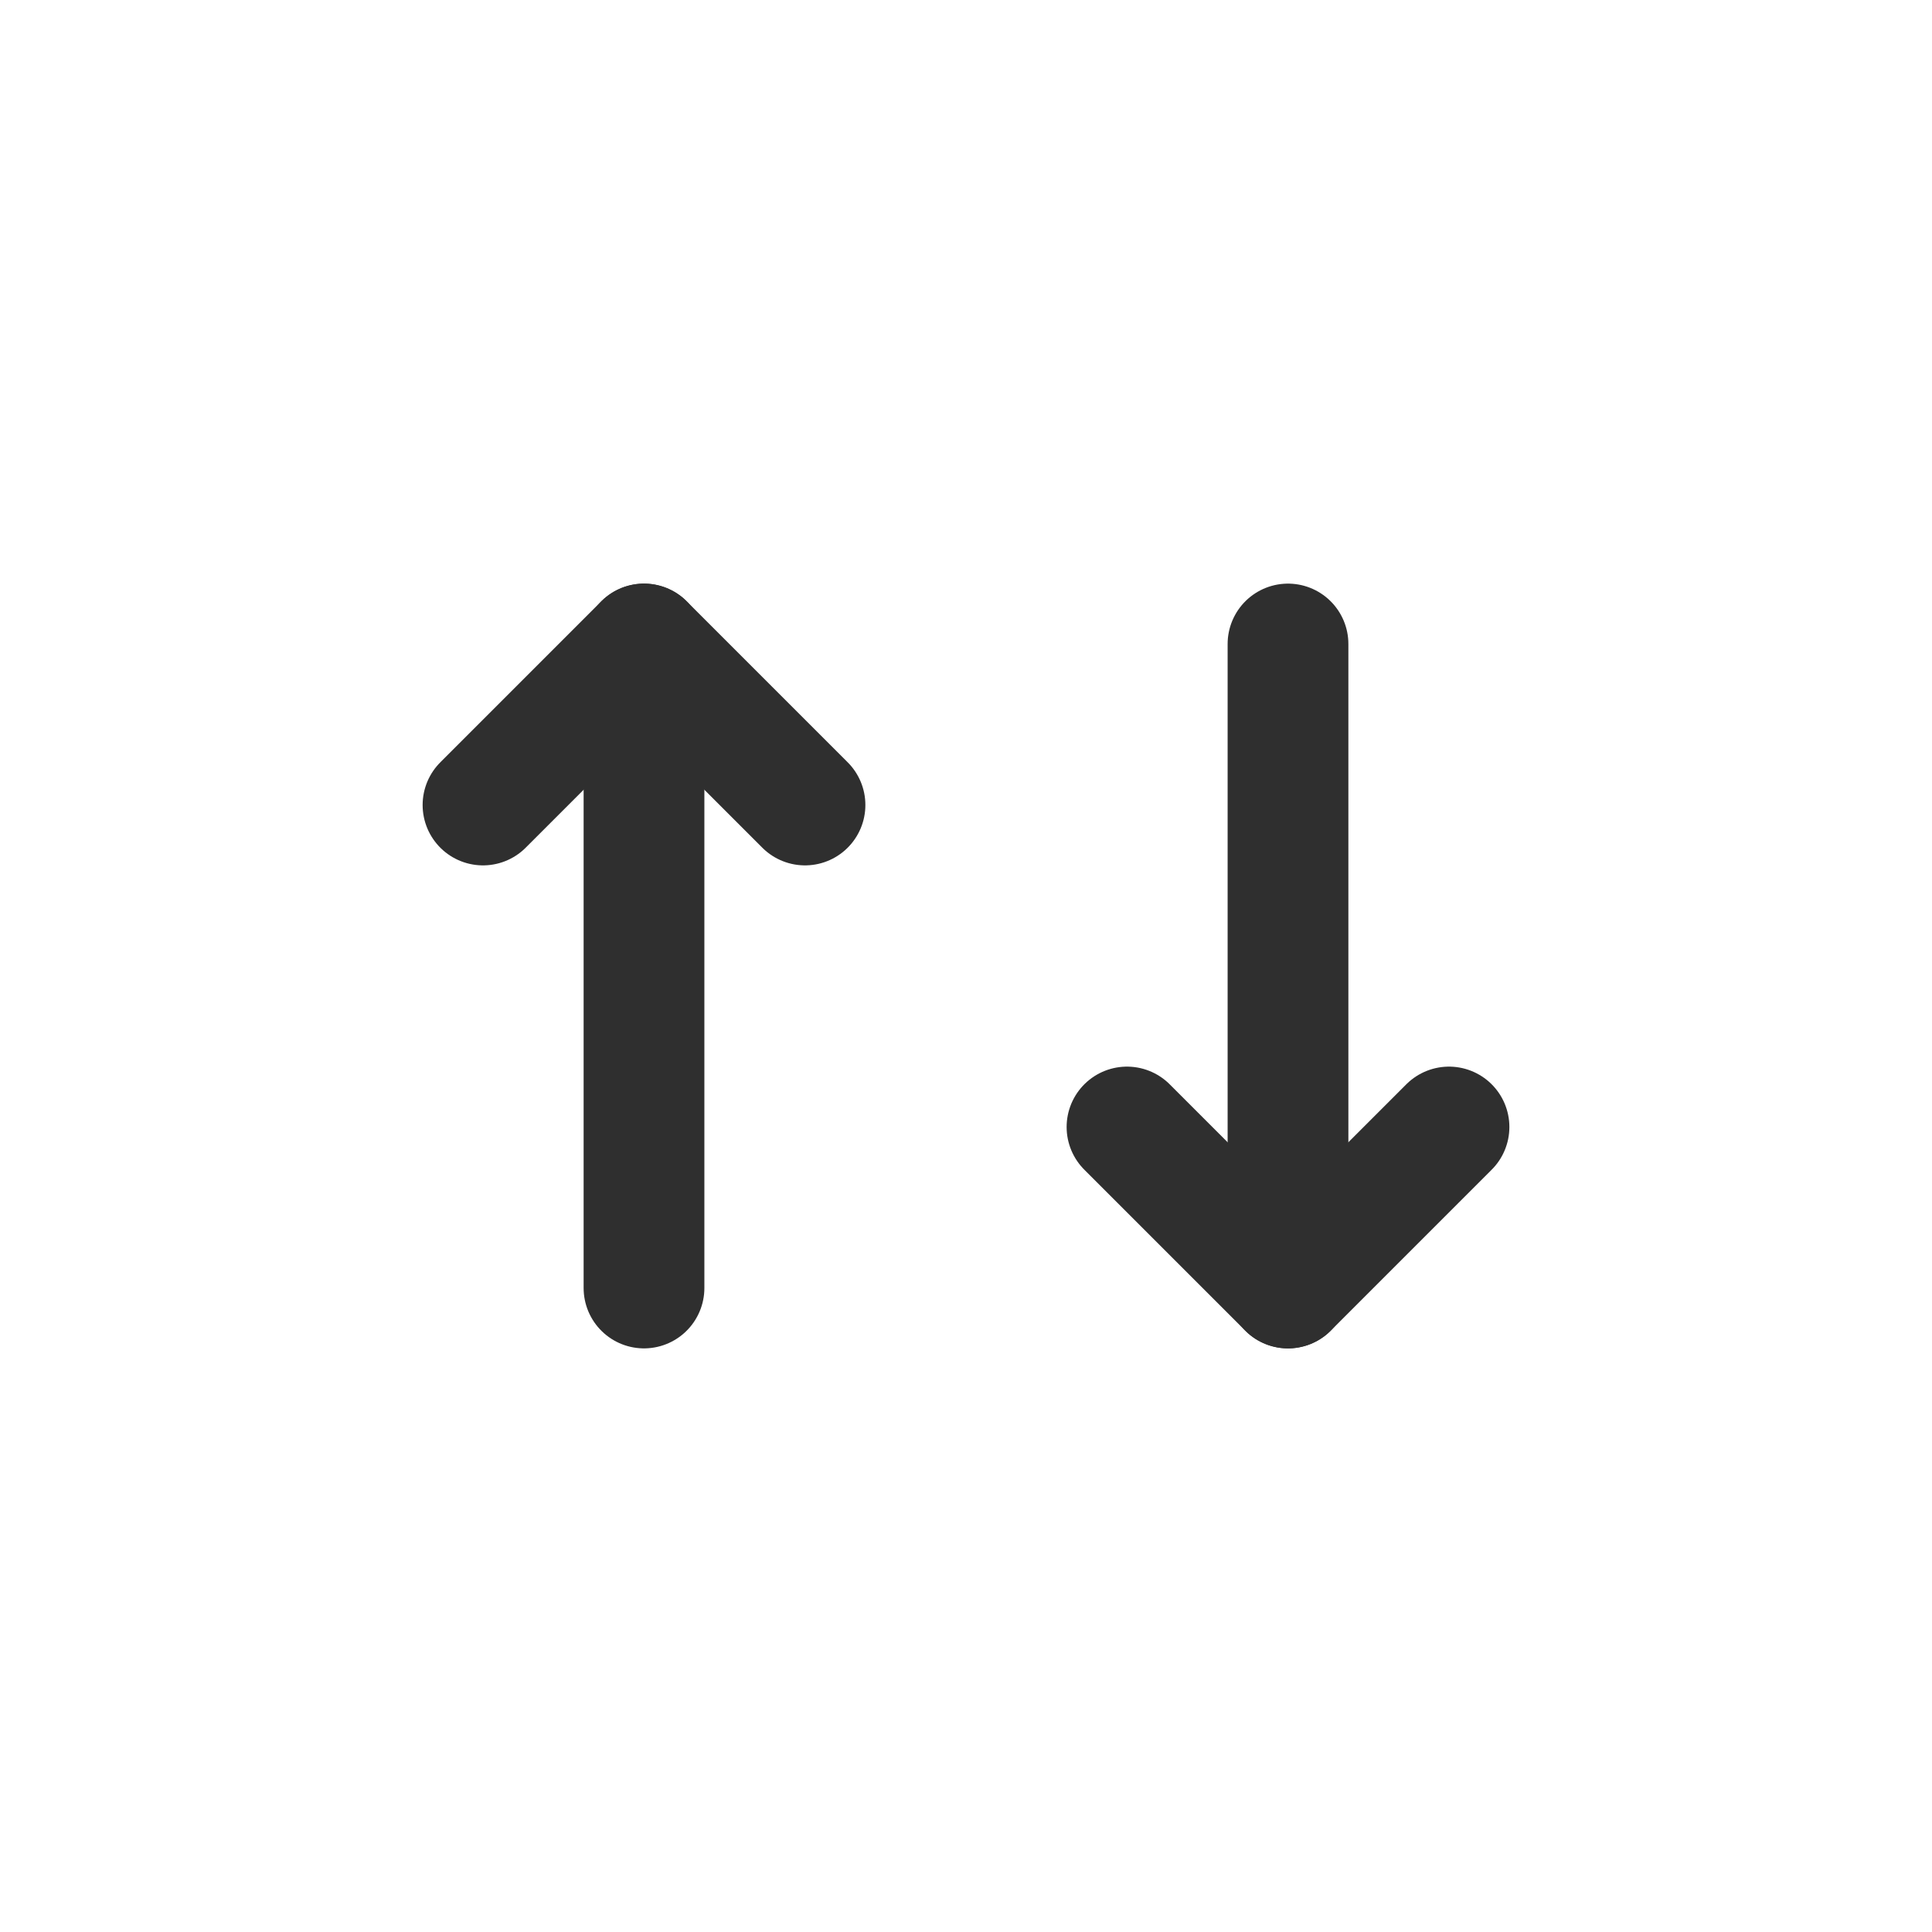 <svg width="24" height="24" viewBox="0 0 24 24" fill="none" xmlns="http://www.w3.org/2000/svg">
<path d="M8 8V16" stroke="#2F2F2F" stroke-width="1.5" stroke-linecap="round"/>
<path d="M6 10L8 8L10 10" stroke="#2F2F2F" stroke-width="1.5" stroke-linecap="round" stroke-linejoin="round"/>
<path d="M16 16L16 8" stroke="#2F2F2F" stroke-width="1.5" stroke-linecap="round"/>
<path d="M18 14L16 16L14 14" stroke="#2F2F2F" stroke-width="1.5" stroke-linecap="round" stroke-linejoin="round"/>
</svg>
